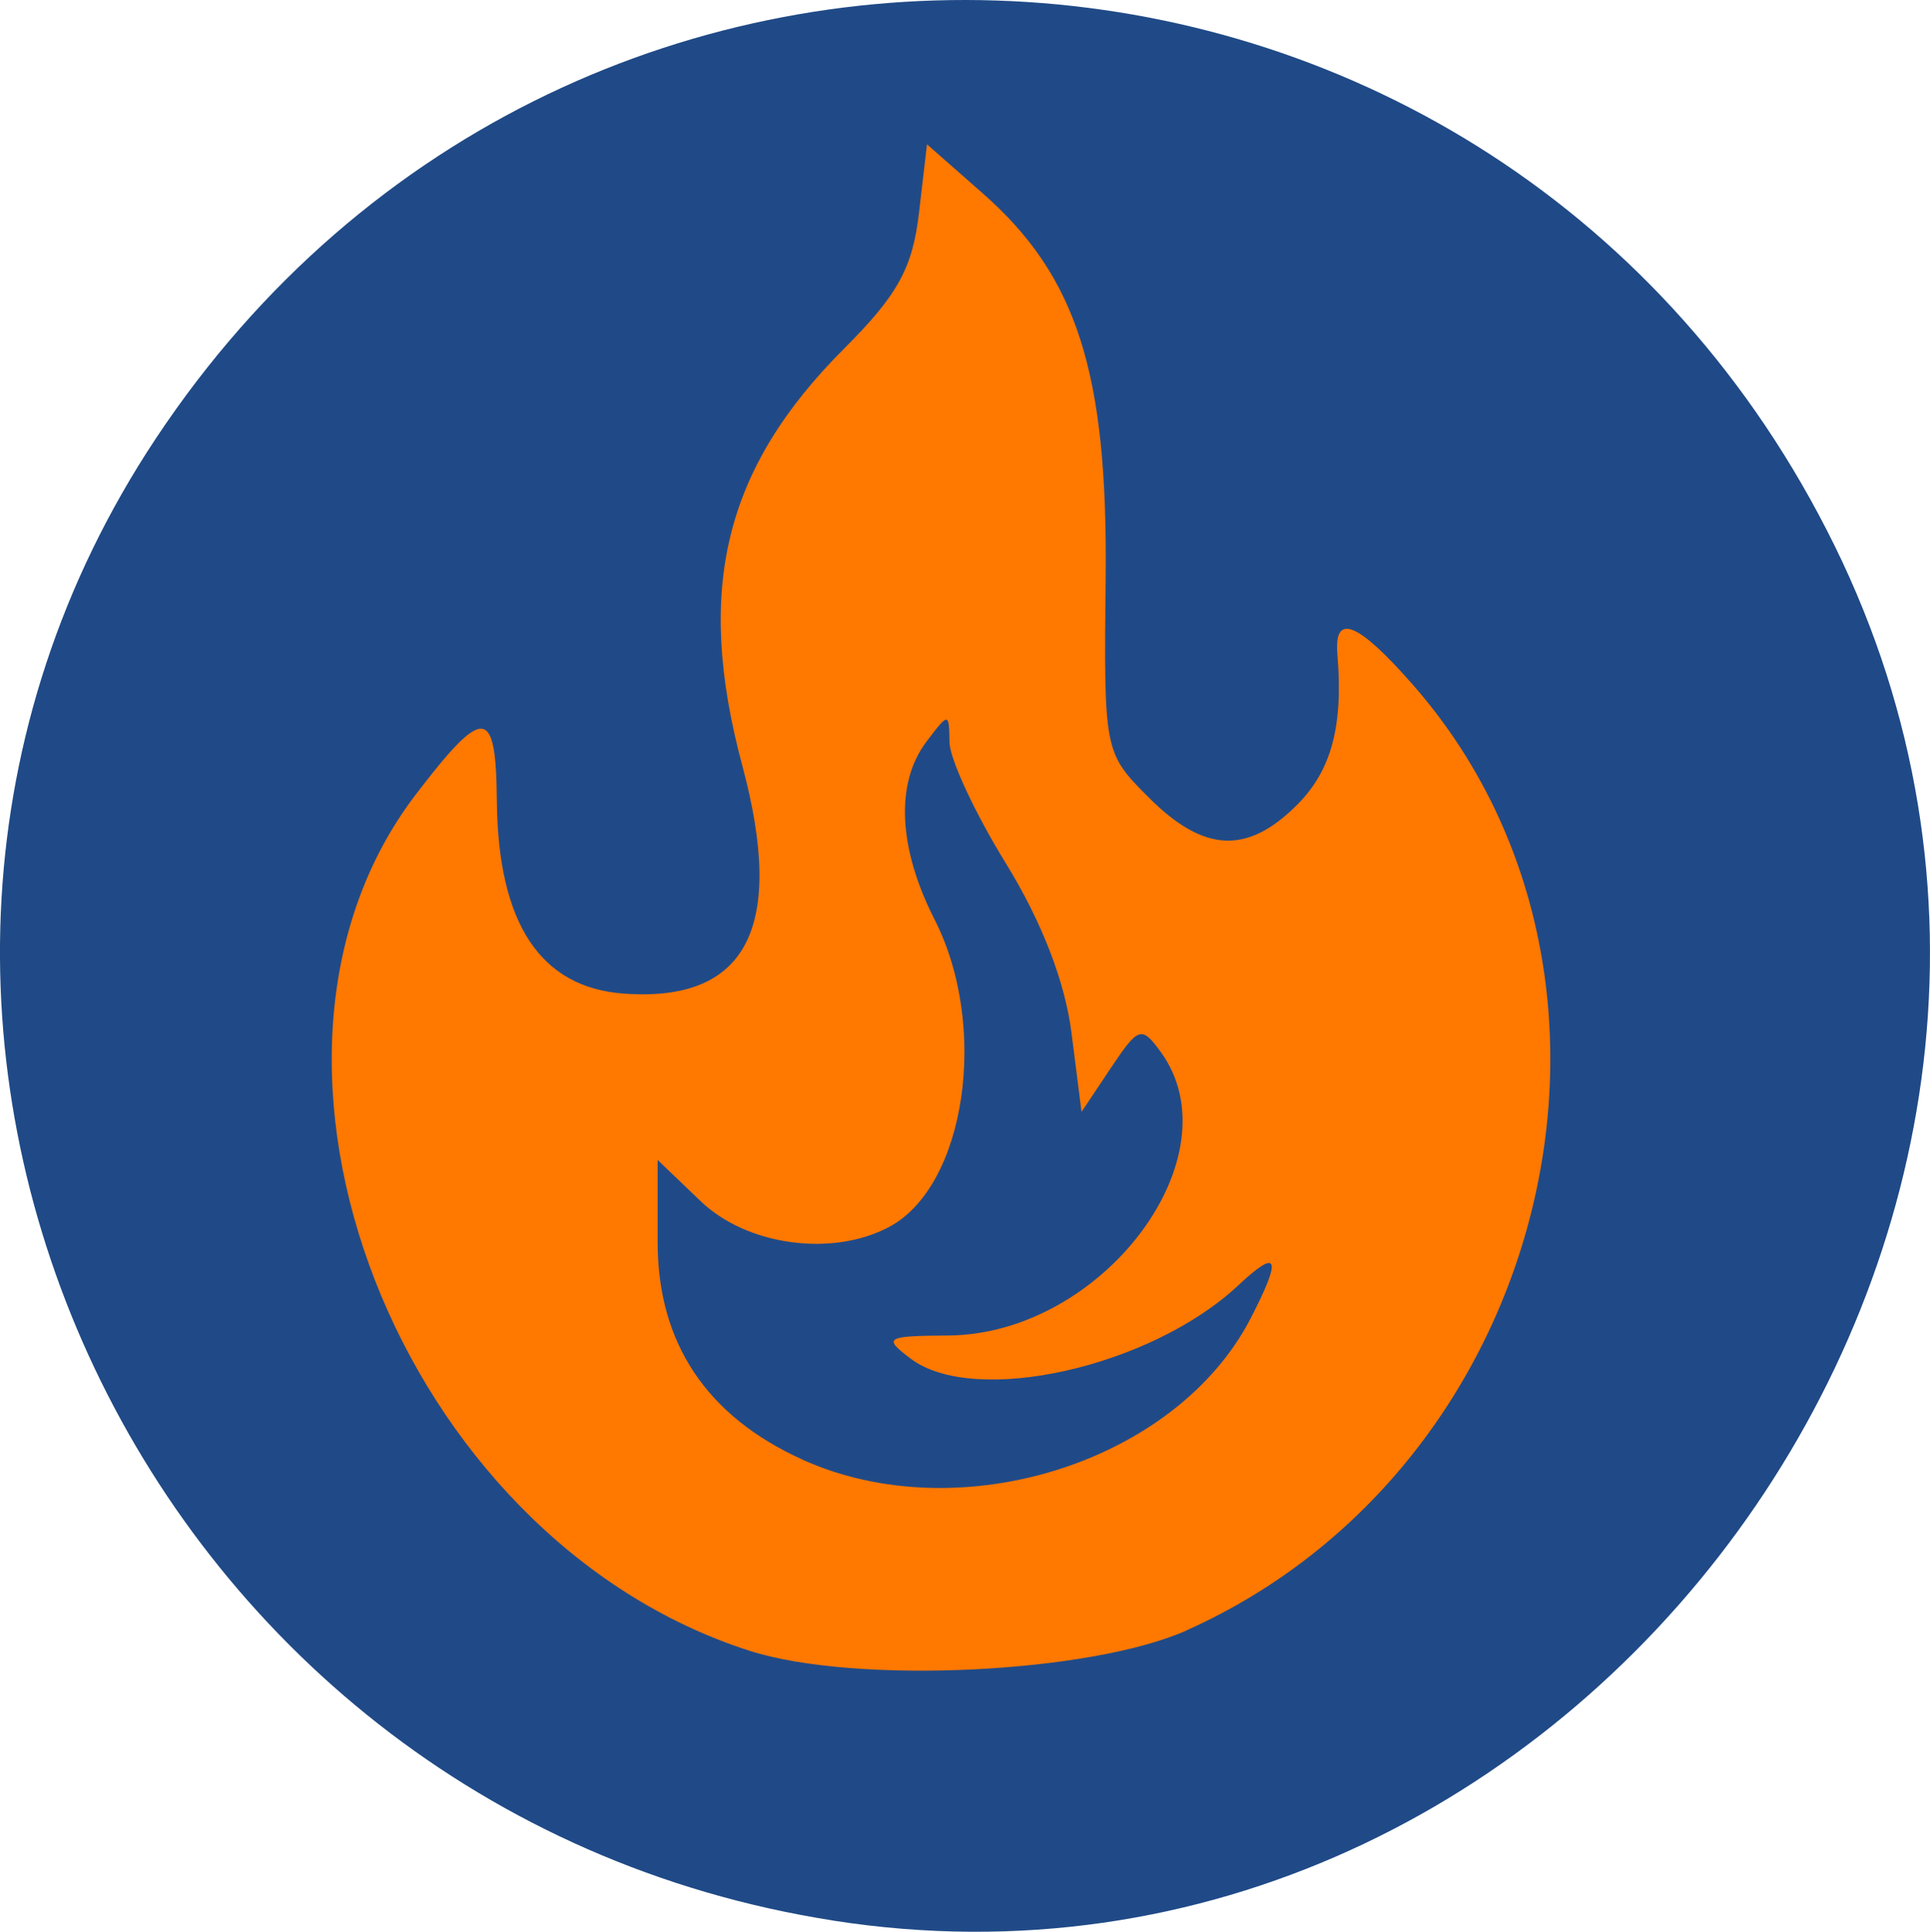 <?xml version="1.0" encoding="UTF-8" standalone="no"?>
<!-- Created with Inkscape (http://www.inkscape.org/) -->

<svg
   width="33.183mm"
   height="33.219mm"
   viewBox="0 0 33.183 33.219"
   version="1.1"
   id="svg5"
   xml:space="preserve"
   inkscape:version="1.2.2 (b0a8486541, 2022-12-01)"
   sodipodi:docname="nftables.svg"
   xmlns:inkscape="http://www.inkscape.org/namespaces/inkscape"
   xmlns:sodipodi="http://sodipodi.sourceforge.net/DTD/sodipodi-0.dtd"
   xmlns="http://www.w3.org/2000/svg"
   xmlns:svg="http://www.w3.org/2000/svg"><sodipodi:namedview
     id="namedview7"
     pagecolor="#505050"
     bordercolor="#ffffff"
     borderopacity="1"
     inkscape:showpageshadow="0"
     inkscape:pageopacity="0"
     inkscape:pagecheckerboard="1"
     inkscape:deskcolor="#505050"
     inkscape:document-units="mm"
     showgrid="false"
     inkscape:zoom="3.659624"
     inkscape:cx="53.69404"
     inkscape:cy="117.36178"
     inkscape:window-width="1496"
     inkscape:window-height="1288"
     inkscape:window-x="26"
     inkscape:window-y="23"
     inkscape:window-maximized="0"
     inkscape:current-layer="layer1" /><defs
     id="defs2"><inkscape:path-effect
       effect="fill_between_many"
       method="originald"
       linkedpaths="#path751,0,1|#path283,0,1"
       id="path-effect1719"
       is_visible="true"
       lpeversion="0"
       join="true"
       close="true"
       autoreverse="true" /></defs><g
     inkscape:label="Layer 1"
     inkscape:groupmode="layer"
     id="layer1"
     transform="translate(-14.455,-72.06)"><path
       inkscape:original-d="M 0,0"
       inkscape:path-effect="#path-effect1719"
       d="M 0,0"
       id="path1721"
       class="UnoptimicedTransforms" /><ellipse
       style="fill:#ff7800;fill-opacity:1;stroke-width:0.6"
       id="path751"
       cx="31.095"
       cy="88.852"
       rx="12.237"
       ry="15.192"
       class="UnoptimicedTransforms" /><path
       style="fill:#204a87;fill-opacity:1;stroke-width:0.265"
       d="M 28.775,105.085 C 16.77,103.204 10.533,89.545 17.137,79.596 c 7.182,-10.82 23.133,-9.8 28.86,1.846 5.74,11.672 -4.439,25.646 -17.222,23.644 z m 6.094,-4.995 c 6.279,-2.824 8.281,-11.24 3.87,-16.264 -0.94,-1.07 -1.35,-1.235 -1.29,-0.517 0.103,1.235 -0.101,1.998 -0.694,2.592 -0.857,0.857 -1.602,0.82 -2.547,-0.125 -0.77,-0.77 -0.775,-0.792 -0.743,-3.783 0.037,-3.525 -0.493,-5.184 -2.113,-6.608 l -0.959,-0.843 -0.138,1.181 c -0.11,0.945 -0.366,1.41 -1.28,2.324 -2.068,2.068 -2.574,4.136 -1.757,7.181 0.747,2.783 0.075,4.073 -2.04,3.918 -1.432,-0.105 -2.16,-1.209 -2.18,-3.305 -0.015,-1.637 -0.219,-1.655 -1.392,-0.122 -3.498,4.573 -0.295,12.795 5.736,14.728 1.819,0.583 5.866,0.392 7.528,-0.356 z m -6.624,-2.934 c -1.645,-0.747 -2.483,-2.007 -2.483,-3.735 v -1.414 l 0.742,0.711 c 0.796,0.763 2.264,0.962 3.241,0.439 1.315,-0.704 1.718,-3.443 0.779,-5.284 -0.626,-1.228 -0.678,-2.348 -0.141,-3.058 0.384,-0.507 0.389,-0.507 0.397,0.01 0.005,0.288 0.44,1.222 0.966,2.076 0.618,1.002 1.019,2.036 1.131,2.916 l 0.173,1.363 0.505,-0.756 c 0.473,-0.708 0.527,-0.726 0.853,-0.28 1.311,1.792 -0.986,4.862 -3.652,4.881 -1.077,0.008 -1.123,0.036 -0.646,0.397 1.097,0.83 4.134,0.15 5.638,-1.262 0.691,-0.648 0.752,-0.479 0.208,0.573 -1.283,2.48 -5.009,3.651 -7.713,2.423 z"
       id="path283"
       sodipodi:nodetypes="ssssssssssscsssssssssscsssssssccsccsss"
       class="UnoptimicedTransforms" /></g></svg>
